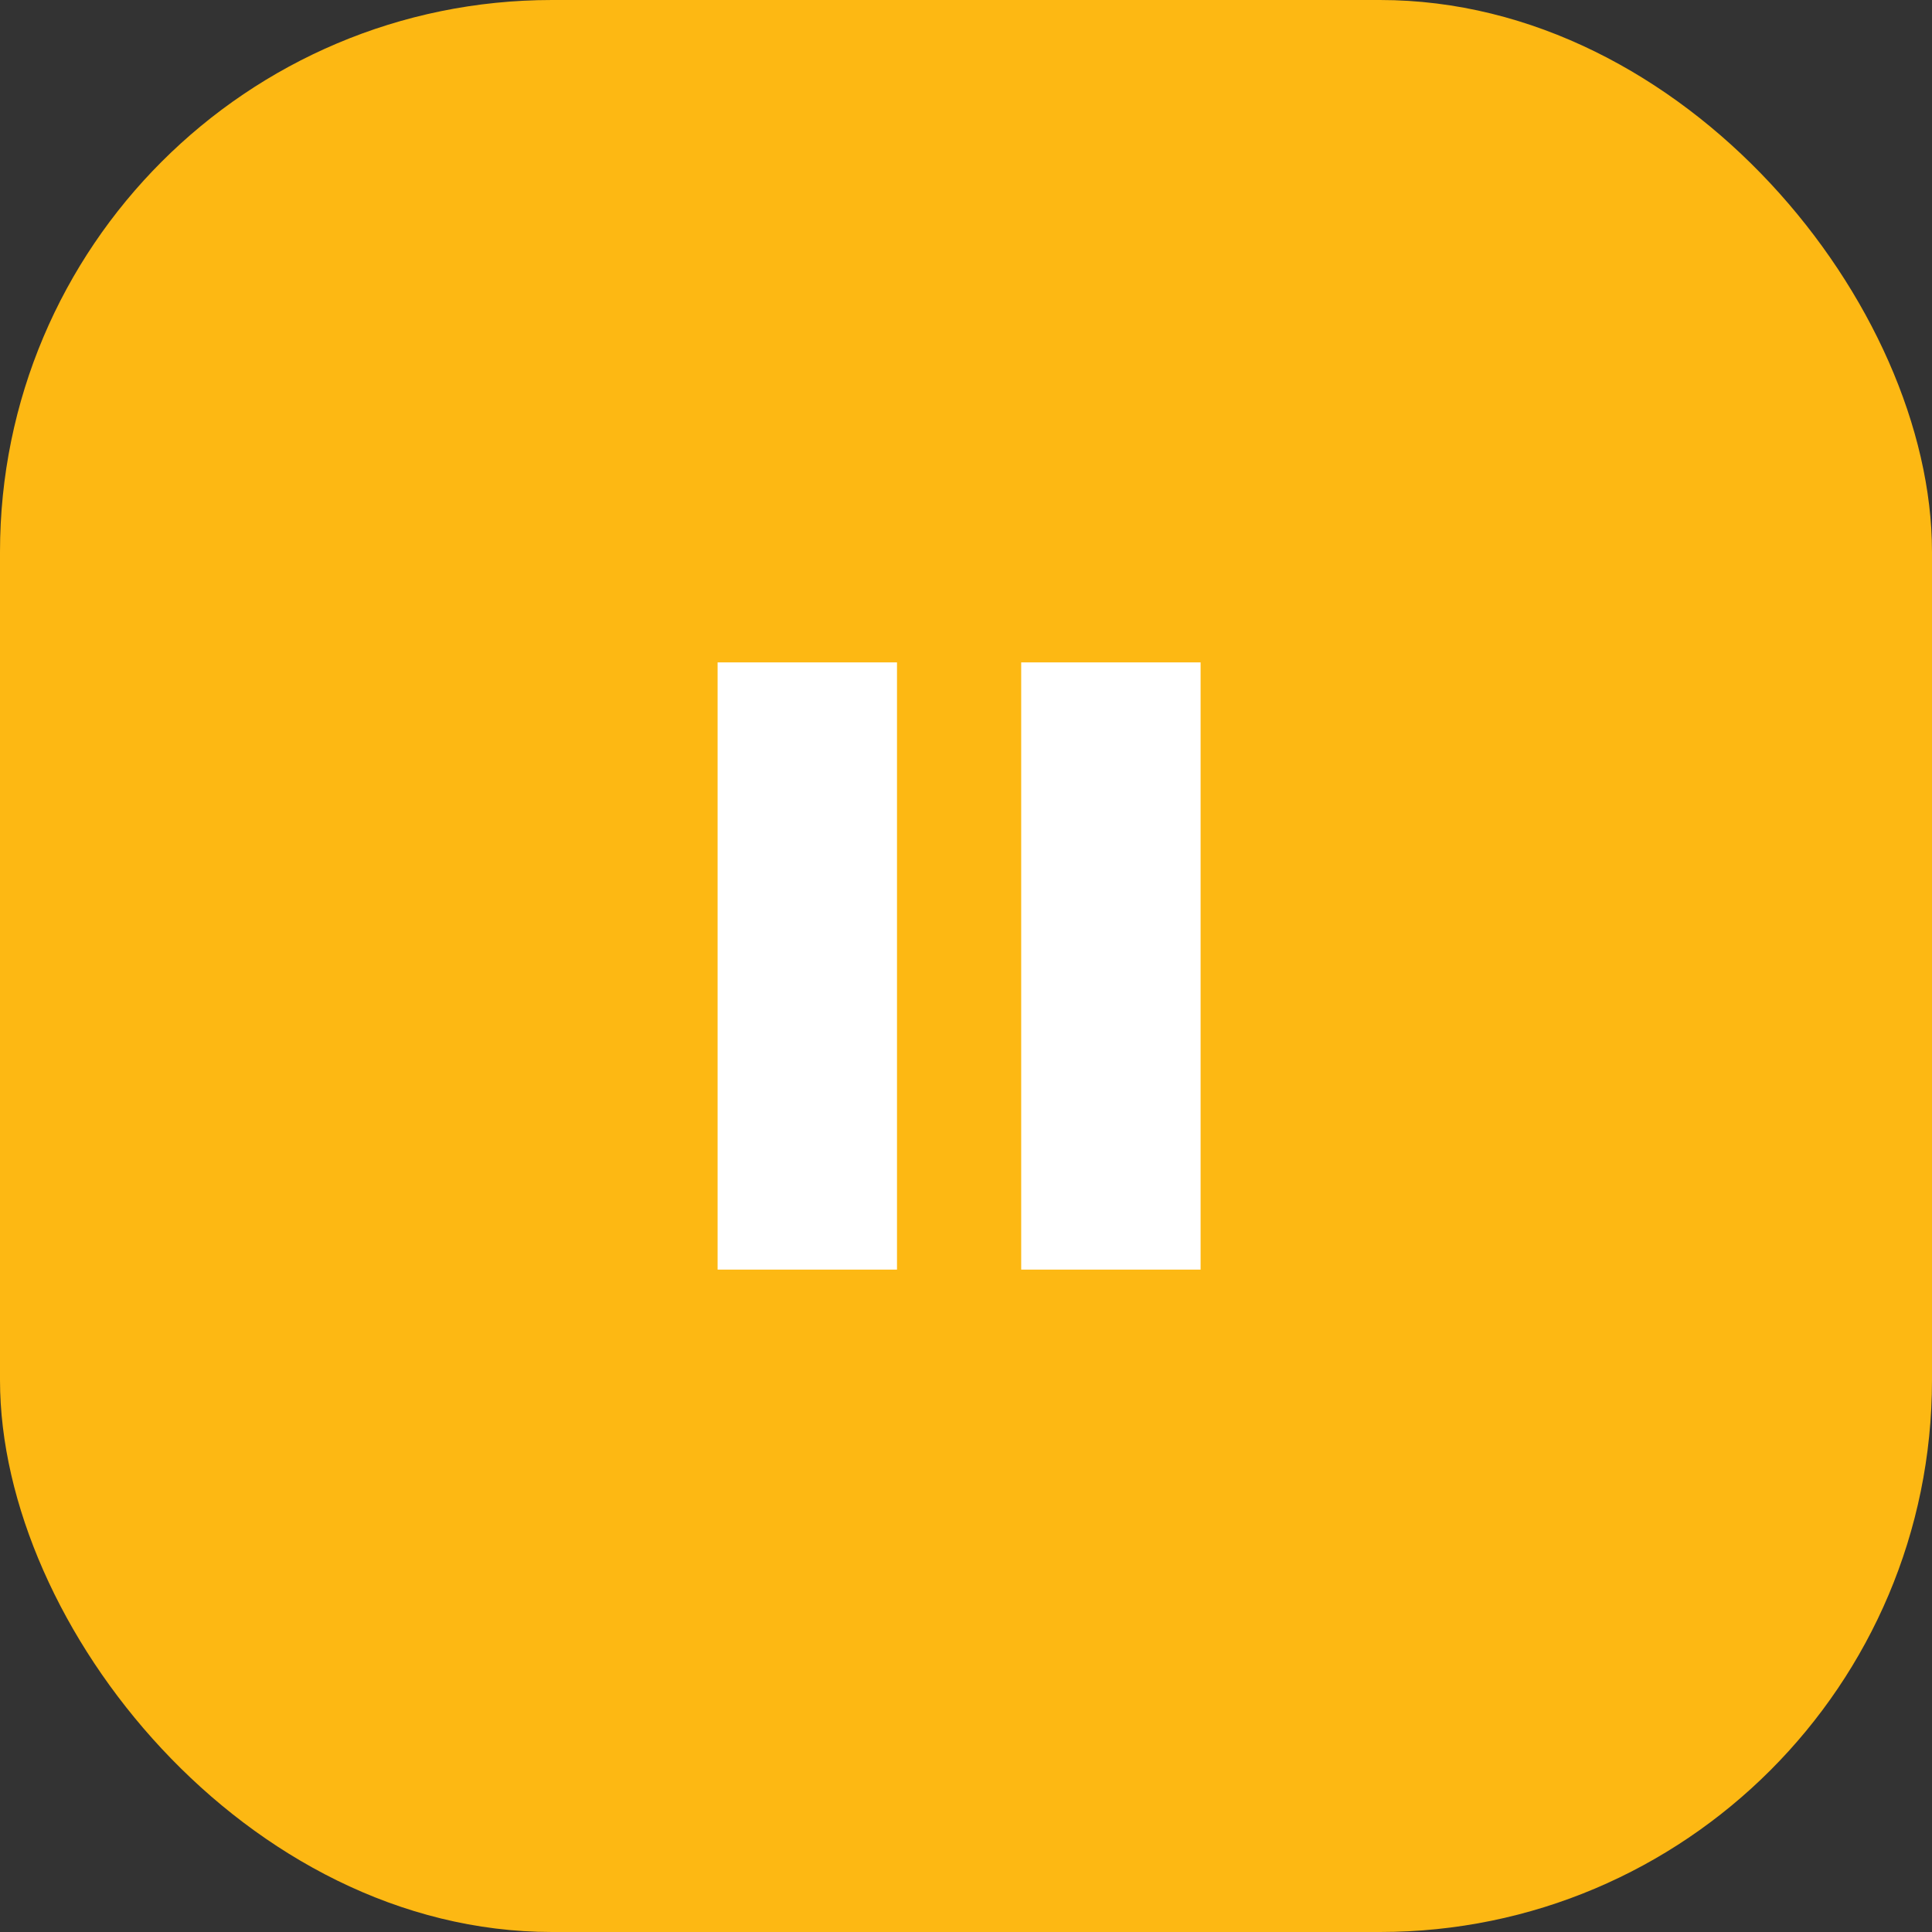 <svg viewBox="0 0 14 14" xmlns="http://www.w3.org/2000/svg"><rect x="0" y="0" width="14" height="14" fill="#333333" stroke="none"/><mask id="a" fill="#fff"><path d="M0 14h14V0H0z" fill-rule="evenodd"/></mask><g fill="none" fill-rule="evenodd"><rect fill="#fdb813" height="14" rx="4" width="14"/><g fill="#fff"><path d="M5.2 9.2h1.3V4.8H5.2zM7.4 9.2h1.3V4.8H7.4z" mask="url(#a)"/></g></g></svg>